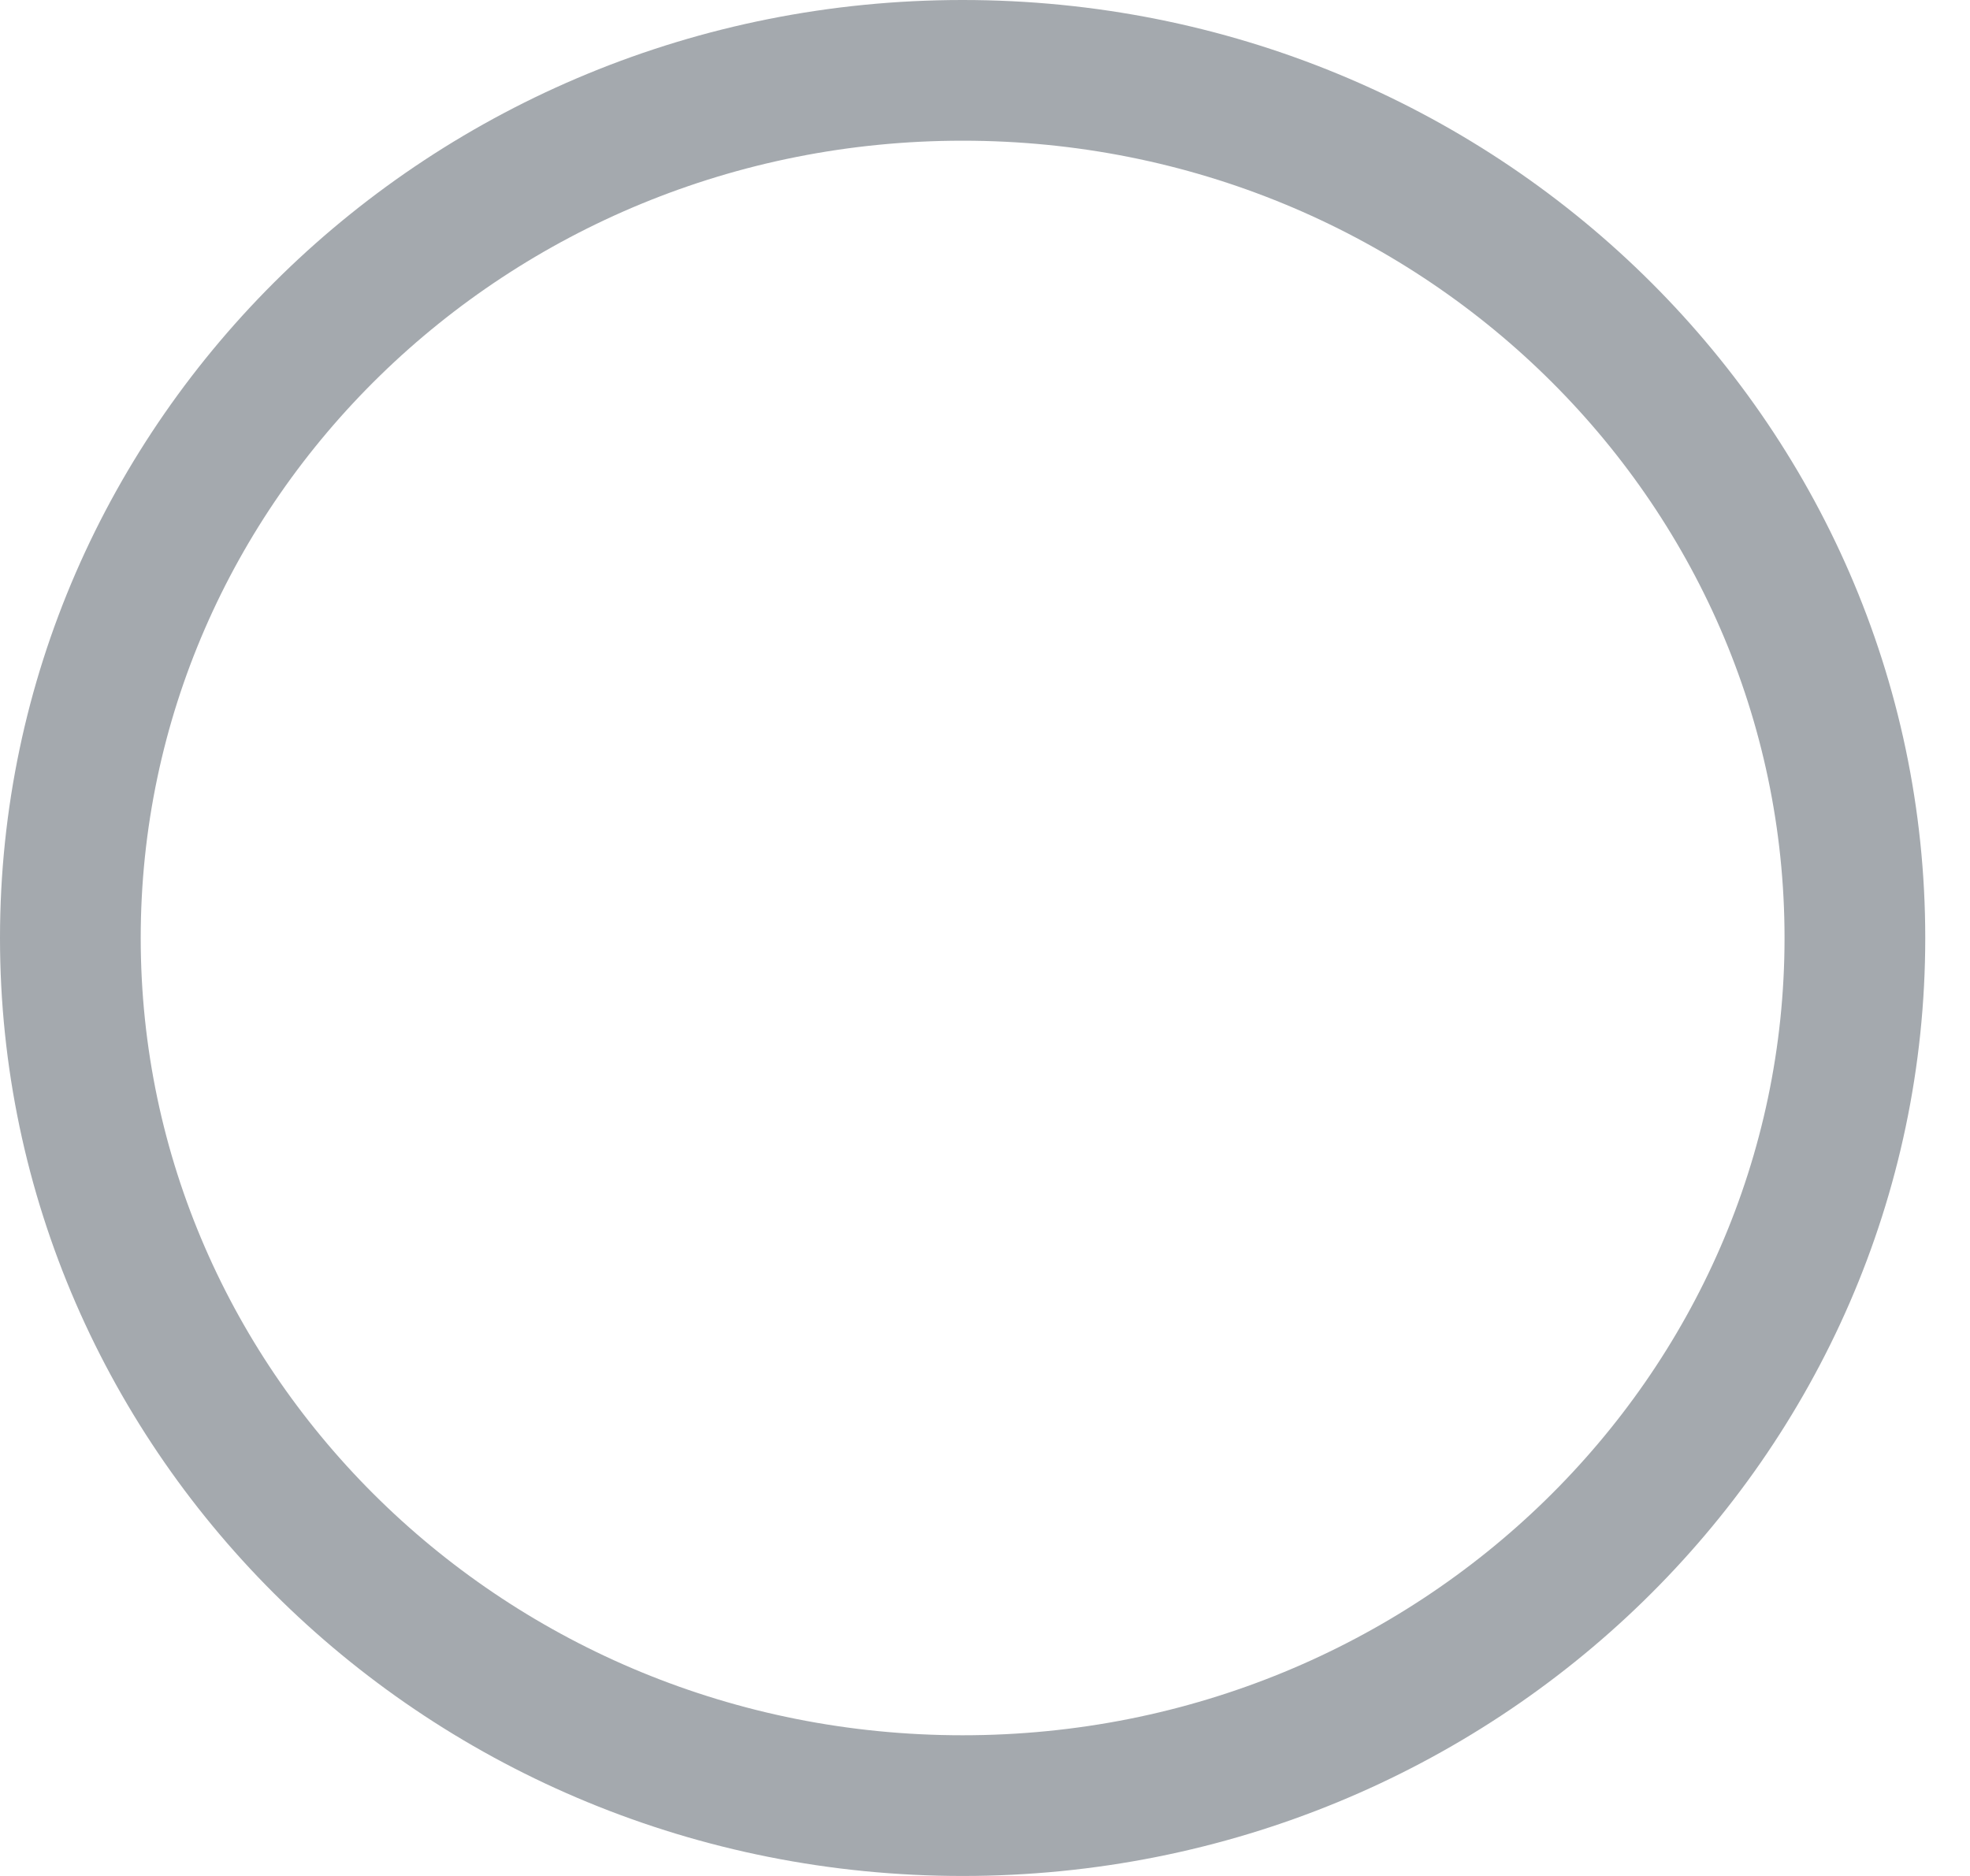 <svg width="21" height="20" viewBox="0 0 21 20" fill="none" xmlns="http://www.w3.org/2000/svg">
<path d="M19.773 10C19.773 15.091 15.533 19.25 10.261 19.25C4.99 19.25 0.75 15.091 0.75 10C0.75 4.909 4.99 0.75 10.261 0.75C15.533 0.75 19.773 4.909 19.773 10Z" stroke="#A4A9AE" stroke-width="1.5"/>
</svg>
